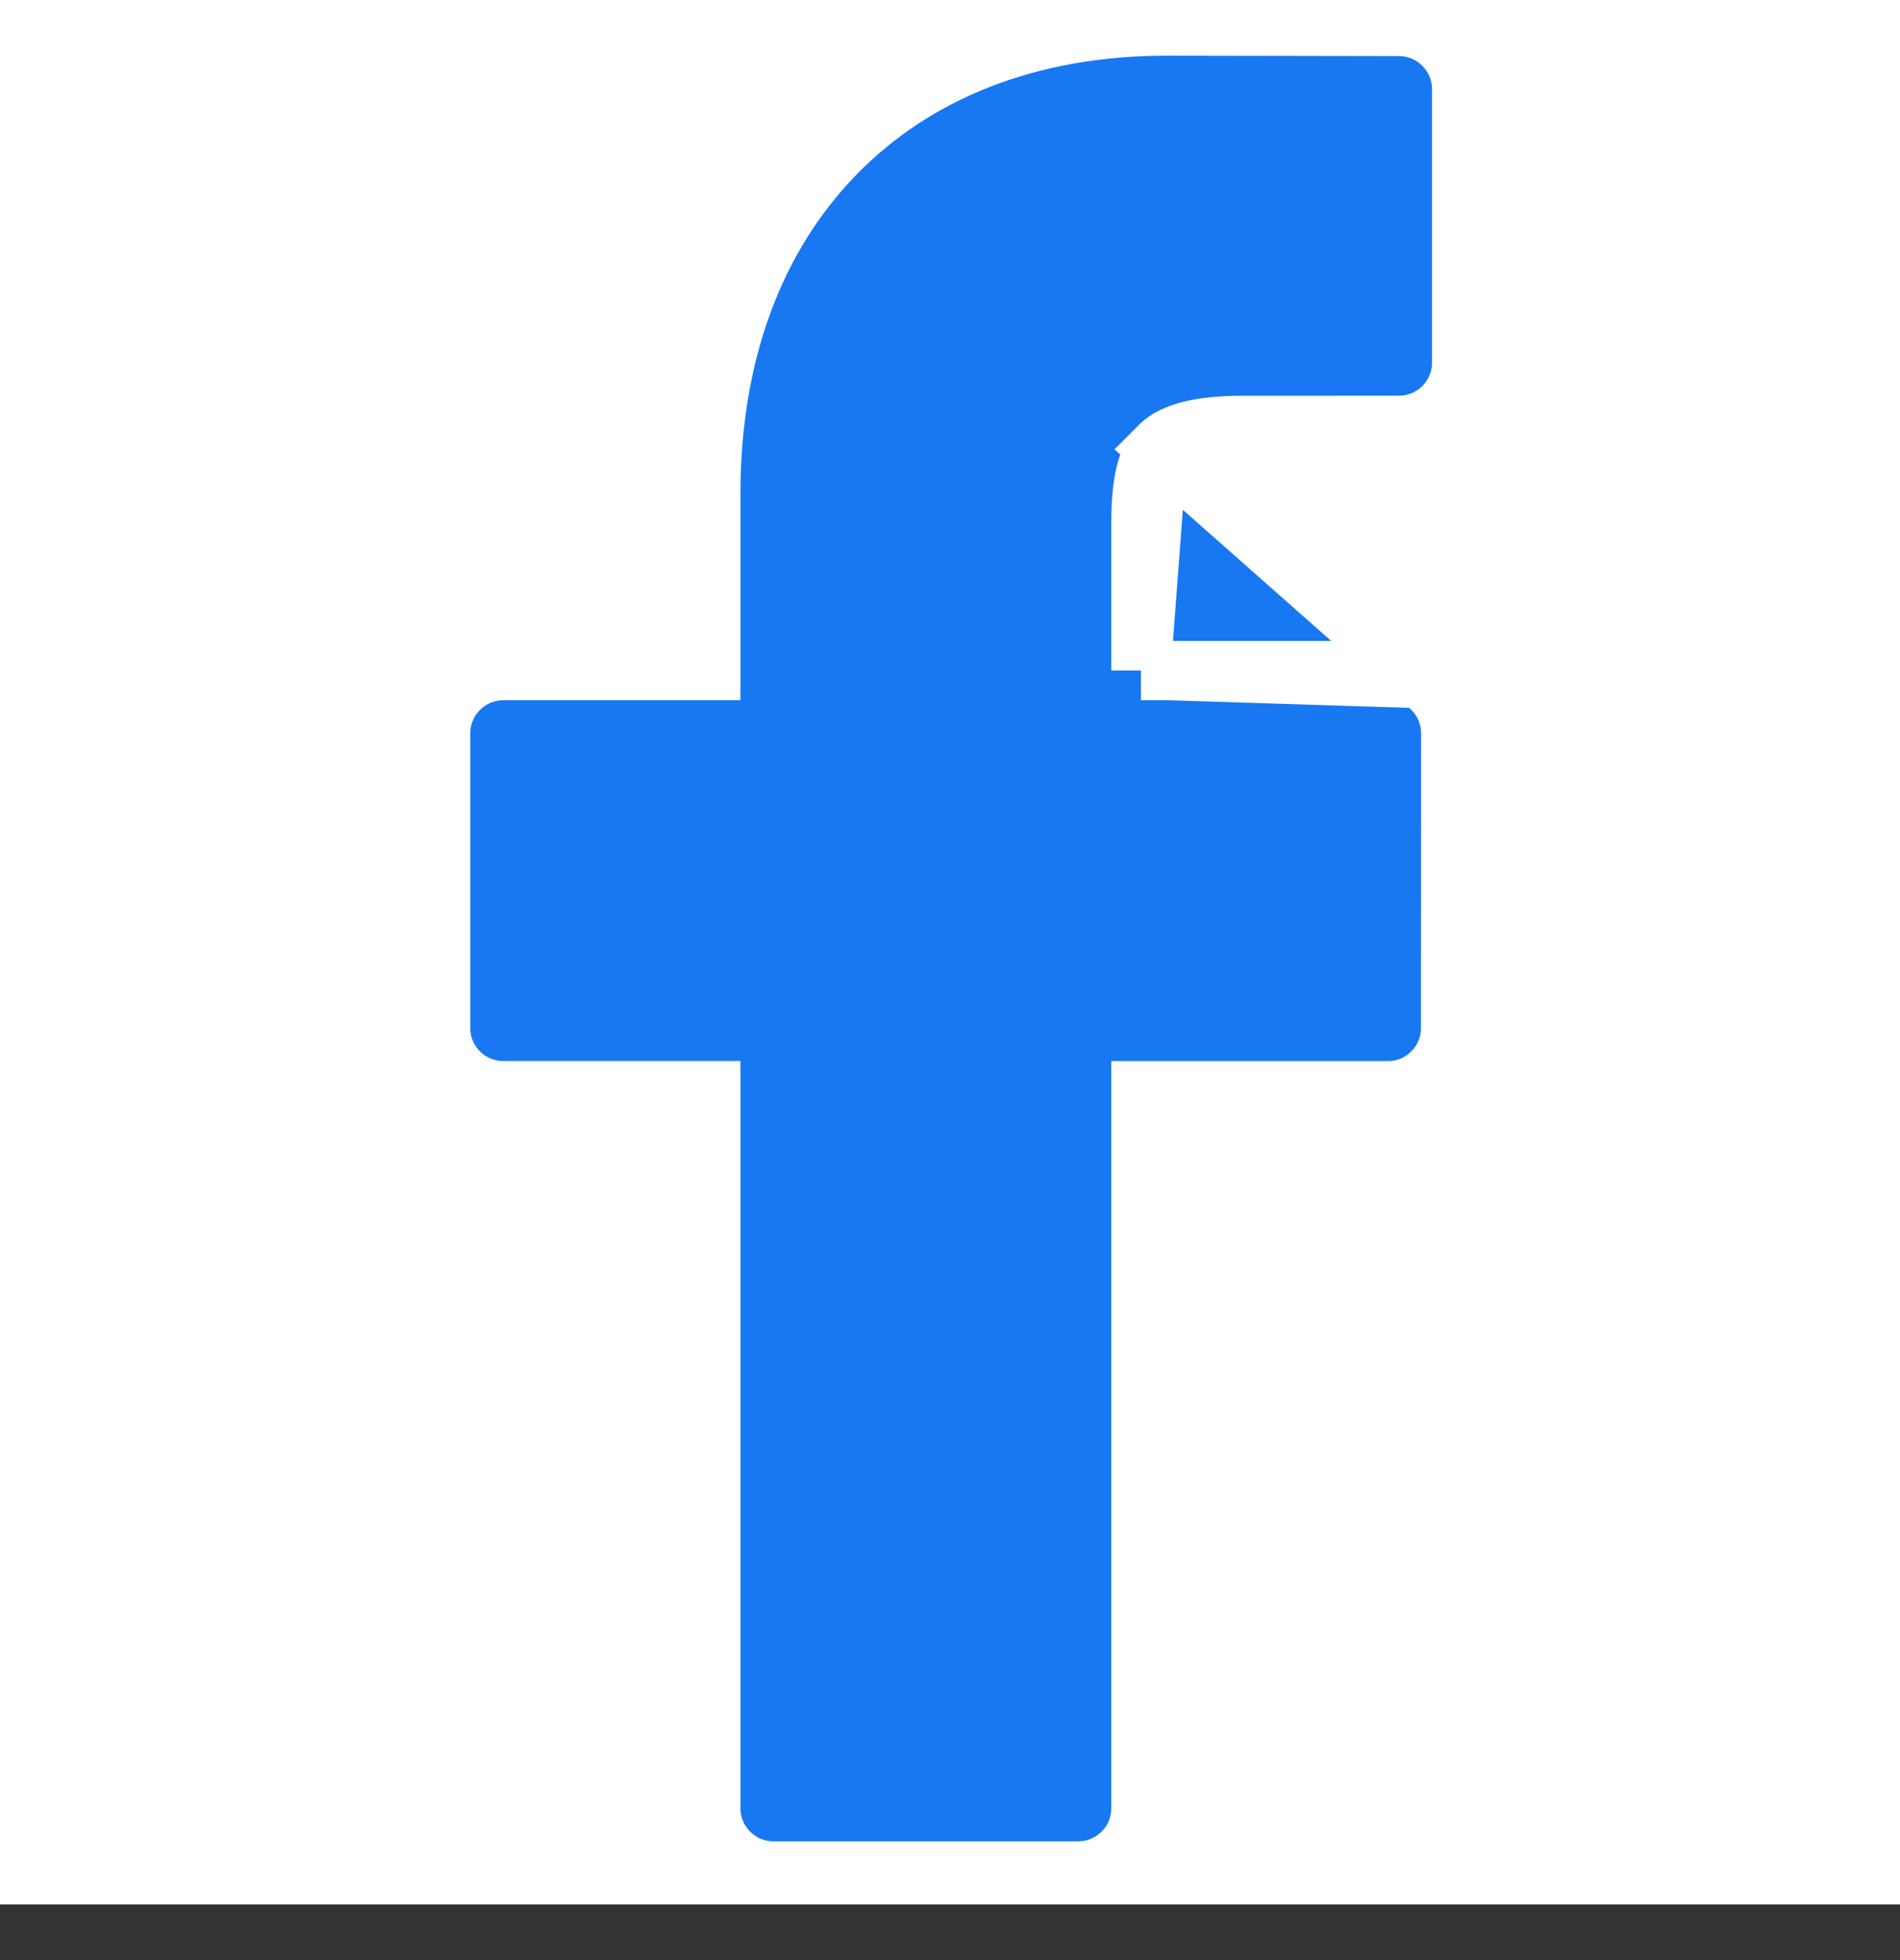 <svg width="32" height="33" viewBox="0 0 32 33" fill="none" xmlns="http://www.w3.org/2000/svg">
<rect x="0" y="0" width="32" height="33" fill="#333333" stroke="none"/>
<g clip-path="url(#clip0)">
<rect width="32" height="32.063" fill="white"/>
<path d="M19.499 7.543L19.5 7.542C19.694 7.323 20.093 7.163 20.926 7.163C20.926 7.163 20.927 7.163 20.927 7.163L23.563 7.162H23.563C24.144 7.162 24.618 6.688 24.618 6.107V1.499C24.618 0.919 24.145 0.445 23.564 0.444C23.564 0.444 23.564 0.444 23.564 0.444L19.649 0.437C19.649 0.437 19.649 0.437 19.649 0.437C17.346 0.438 15.428 1.195 14.066 2.592L14.066 2.592C12.709 3.984 11.971 5.947 11.971 8.305V10.79V11.29H11.471H8.475C7.894 11.29 7.42 11.764 7.42 12.346V17.308C7.42 17.89 7.894 18.363 8.475 18.363H11.471H11.971V18.863V30.445C11.971 31.026 12.444 31.5 13.026 31.5H18.16C18.742 31.5 19.216 31.026 19.216 30.445V18.864V18.364H19.716H23.377C23.959 18.364 24.432 17.89 24.432 17.308V17.308L24.434 12.346C24.434 12.346 24.434 12.346 24.434 12.346C24.434 11.964 24.227 11.61 23.89 11.422L19.499 7.543ZM19.499 7.543C19.38 7.678 19.316 7.855 19.278 8.04C19.238 8.234 19.216 8.488 19.216 8.827V10.79V11.29M19.499 7.543L19.216 11.29M19.216 11.29H19.716M19.216 11.29H19.716M19.716 11.29H23.365C23.558 11.29 23.74 11.338 23.89 11.422L19.716 11.29Z" fill="#1778F2" stroke="white"/>
</g>
<defs>
<clipPath id="clip0">
<rect width="32" height="32.063" fill="white"/>
</clipPath>
</defs>
</svg>
